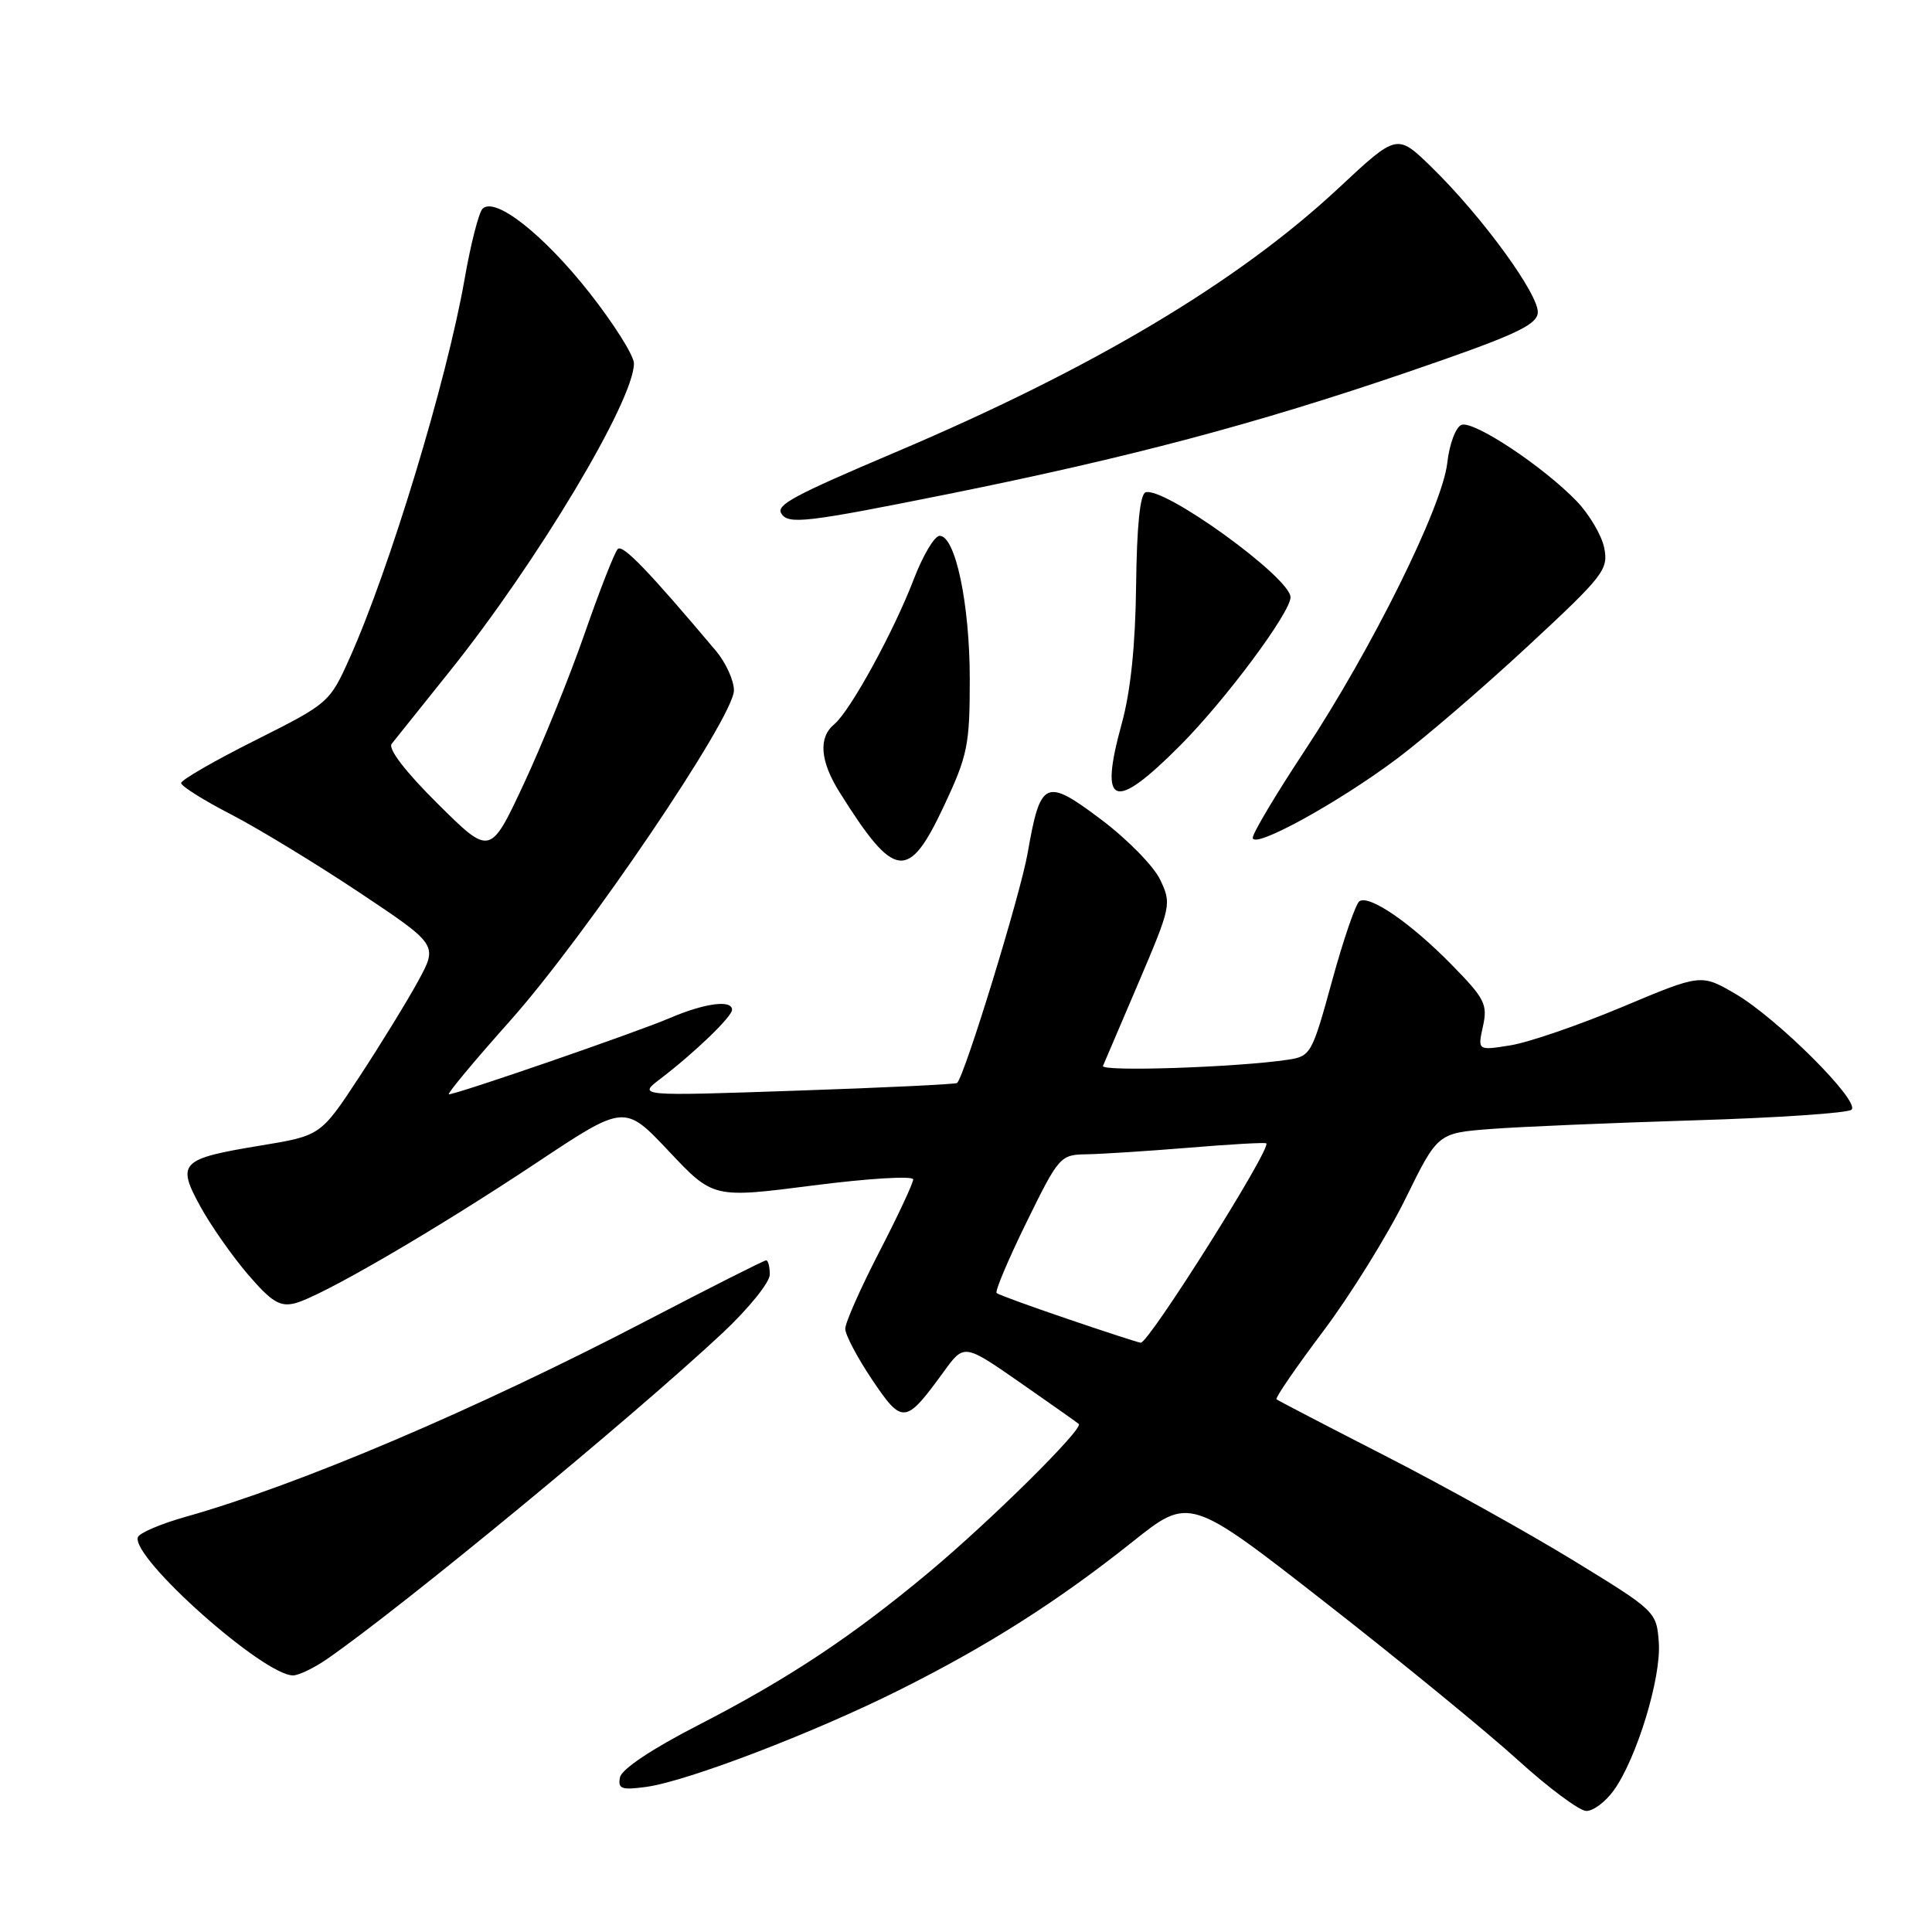 <?xml version="1.0" encoding="UTF-8" standalone="no"?>
<!DOCTYPE svg PUBLIC "-//W3C//DTD SVG 1.1//EN" "http://www.w3.org/Graphics/SVG/1.1/DTD/svg11.dtd" >
<svg xmlns="http://www.w3.org/2000/svg" xmlns:xlink="http://www.w3.org/1999/xlink" version="1.1" viewBox="0 0 256 256">
 <g >
 <path fill="currentColor"
d=" M 213.85 237.21 C 216.90 232.93 220.14 222.27 219.80 217.64 C 219.50 213.55 219.41 213.46 208.50 206.78 C 202.45 203.08 191.20 196.82 183.50 192.88 C 175.80 188.94 169.34 185.58 169.14 185.41 C 168.94 185.25 171.73 181.18 175.35 176.37 C 178.96 171.56 183.84 163.69 186.21 158.88 C 190.50 150.14 190.50 150.14 197.50 149.60 C 201.35 149.30 213.50 148.79 224.50 148.45 C 235.50 148.12 244.88 147.48 245.34 147.04 C 246.50 145.91 235.47 134.91 229.95 131.69 C 225.40 129.04 225.40 129.04 214.95 133.43 C 209.20 135.84 202.54 138.13 200.15 138.51 C 195.79 139.21 195.79 139.21 196.50 135.99 C 197.14 133.09 196.74 132.30 192.35 127.83 C 186.96 122.33 181.51 118.57 180.14 119.41 C 179.65 119.71 178.02 124.46 176.51 129.96 C 173.85 139.66 173.68 139.97 170.64 140.42 C 163.96 141.43 145.83 142.03 146.15 141.24 C 146.34 140.78 148.48 135.77 150.90 130.12 C 155.17 120.10 155.25 119.75 153.73 116.57 C 152.88 114.77 149.36 111.19 145.92 108.60 C 138.51 103.03 137.87 103.32 136.17 113.03 C 135.22 118.49 127.84 142.53 126.82 143.50 C 126.64 143.67 117.05 144.13 105.50 144.52 C 84.50 145.24 84.50 145.24 87.50 142.95 C 92.03 139.50 97.00 134.71 97.00 133.80 C 97.00 132.43 93.36 132.92 88.72 134.91 C 84.28 136.81 60.55 145.00 59.48 145.00 C 59.17 145.00 62.82 140.61 67.60 135.25 C 77.65 123.97 97.25 95.03 97.25 91.48 C 97.25 90.16 96.18 87.82 94.88 86.26 C 85.89 75.59 82.51 72.09 81.86 72.75 C 81.44 73.16 79.47 78.20 77.47 83.94 C 75.48 89.67 71.84 98.65 69.40 103.88 C 64.95 113.40 64.95 113.40 58.01 106.51 C 53.72 102.26 51.39 99.22 51.90 98.56 C 52.36 97.98 55.80 93.67 59.55 89.00 C 71.16 74.53 84.00 53.08 84.00 48.16 C 84.00 47.12 81.34 42.90 78.09 38.77 C 72.00 31.05 65.59 26.01 63.94 27.66 C 63.44 28.16 62.36 32.38 61.55 37.04 C 59.20 50.43 51.64 75.37 46.33 87.20 C 43.69 93.09 43.55 93.21 33.83 98.09 C 28.42 100.80 24.00 103.35 24.00 103.76 C 24.01 104.17 26.98 106.04 30.61 107.91 C 34.24 109.79 41.89 114.45 47.62 118.26 C 58.02 125.20 58.02 125.20 55.41 129.99 C 53.97 132.63 50.48 138.32 47.65 142.63 C 42.50 150.48 42.50 150.48 34.54 151.79 C 23.90 153.54 23.37 154.07 26.55 159.87 C 27.95 162.42 30.80 166.48 32.88 168.90 C 35.98 172.51 37.10 173.19 39.08 172.69 C 42.53 171.81 57.56 163.07 71.13 154.05 C 82.76 146.32 82.76 146.32 88.63 152.55 C 94.50 158.78 94.50 158.78 107.75 157.08 C 115.04 156.14 121.00 155.78 121.00 156.28 C 121.00 156.78 118.98 161.10 116.50 165.90 C 114.03 170.69 112.00 175.26 112.00 176.07 C 112.00 176.87 113.61 179.91 115.57 182.83 C 119.58 188.78 119.98 188.73 125.04 181.77 C 127.75 178.04 127.75 178.04 135.13 183.17 C 139.18 185.99 142.70 188.47 142.94 188.68 C 143.64 189.27 131.25 201.53 123.00 208.41 C 112.81 216.91 104.38 222.49 92.50 228.60 C 86.38 231.74 82.36 234.43 82.15 235.51 C 81.85 237.04 82.35 237.22 85.65 236.77 C 91.08 236.02 107.76 229.64 119.12 223.96 C 130.89 218.08 140.11 212.22 150.06 204.30 C 157.61 198.28 157.61 198.28 175.68 212.39 C 185.62 220.15 197.06 229.52 201.12 233.21 C 205.18 236.90 209.26 239.93 210.18 239.96 C 211.11 239.98 212.76 238.74 213.85 237.21 Z  M 43.35 219.82 C 53.32 212.92 83.76 187.83 95.73 176.64 C 99.18 173.41 102.00 169.92 102.00 168.89 C 102.00 167.85 101.78 167.00 101.52 167.00 C 101.25 167.00 94.16 170.58 85.77 174.95 C 63.04 186.79 39.63 196.75 24.55 201.00 C 21.28 201.92 18.46 203.13 18.27 203.69 C 17.37 206.39 34.90 222.00 38.83 222.00 C 39.58 222.00 41.61 221.02 43.35 219.82 Z  M 125.10 106.75 C 128.22 100.10 128.50 98.71 128.50 90.00 C 128.50 80.04 126.60 71.00 124.51 71.00 C 123.83 71.00 122.29 73.59 121.08 76.75 C 118.43 83.68 112.66 94.21 110.54 95.97 C 108.41 97.74 108.66 100.87 111.28 105.03 C 118.55 116.61 120.37 116.84 125.10 106.75 Z  M 185.15 100.50 C 188.81 97.75 196.62 91.04 202.49 85.58 C 212.50 76.30 213.14 75.47 212.57 72.61 C 212.24 70.93 210.57 68.12 208.88 66.37 C 204.38 61.73 195.25 55.69 193.65 56.30 C 192.89 56.60 192.05 58.84 191.77 61.35 C 191.11 67.16 181.75 86.04 172.82 99.56 C 169.07 105.24 166.00 110.39 166.00 111.00 C 166.00 112.59 177.30 106.39 185.15 100.50 Z  M 156.41 98.75 C 162.38 92.75 171.00 81.16 171.00 79.14 C 171.00 76.55 154.24 64.42 151.79 65.24 C 151.06 65.48 150.63 69.75 150.54 77.55 C 150.45 85.50 149.81 91.63 148.64 95.87 C 145.59 106.93 147.54 107.66 156.41 98.75 Z  M 125.65 65.46 C 149.66 60.62 166.37 56.19 186.50 49.31 C 200.42 44.55 203.55 43.14 203.76 41.50 C 204.06 39.21 196.41 28.69 189.64 22.10 C 185.11 17.70 185.11 17.70 177.44 24.86 C 164.04 37.38 144.80 48.84 118.50 59.99 C 105.19 65.64 102.82 66.91 103.53 68.04 C 104.44 69.53 106.78 69.25 125.65 65.46 Z  M 141.50 174.78 C 136.55 173.10 132.30 171.55 132.06 171.34 C 131.81 171.12 133.59 166.91 136.01 161.97 C 140.30 153.22 140.50 153.00 143.96 152.95 C 145.91 152.92 152.00 152.53 157.50 152.08 C 163.00 151.62 167.63 151.36 167.79 151.50 C 168.52 152.12 152.18 178.05 151.15 177.92 C 150.79 177.88 146.45 176.47 141.50 174.78 Z "/>
</g>
</svg>